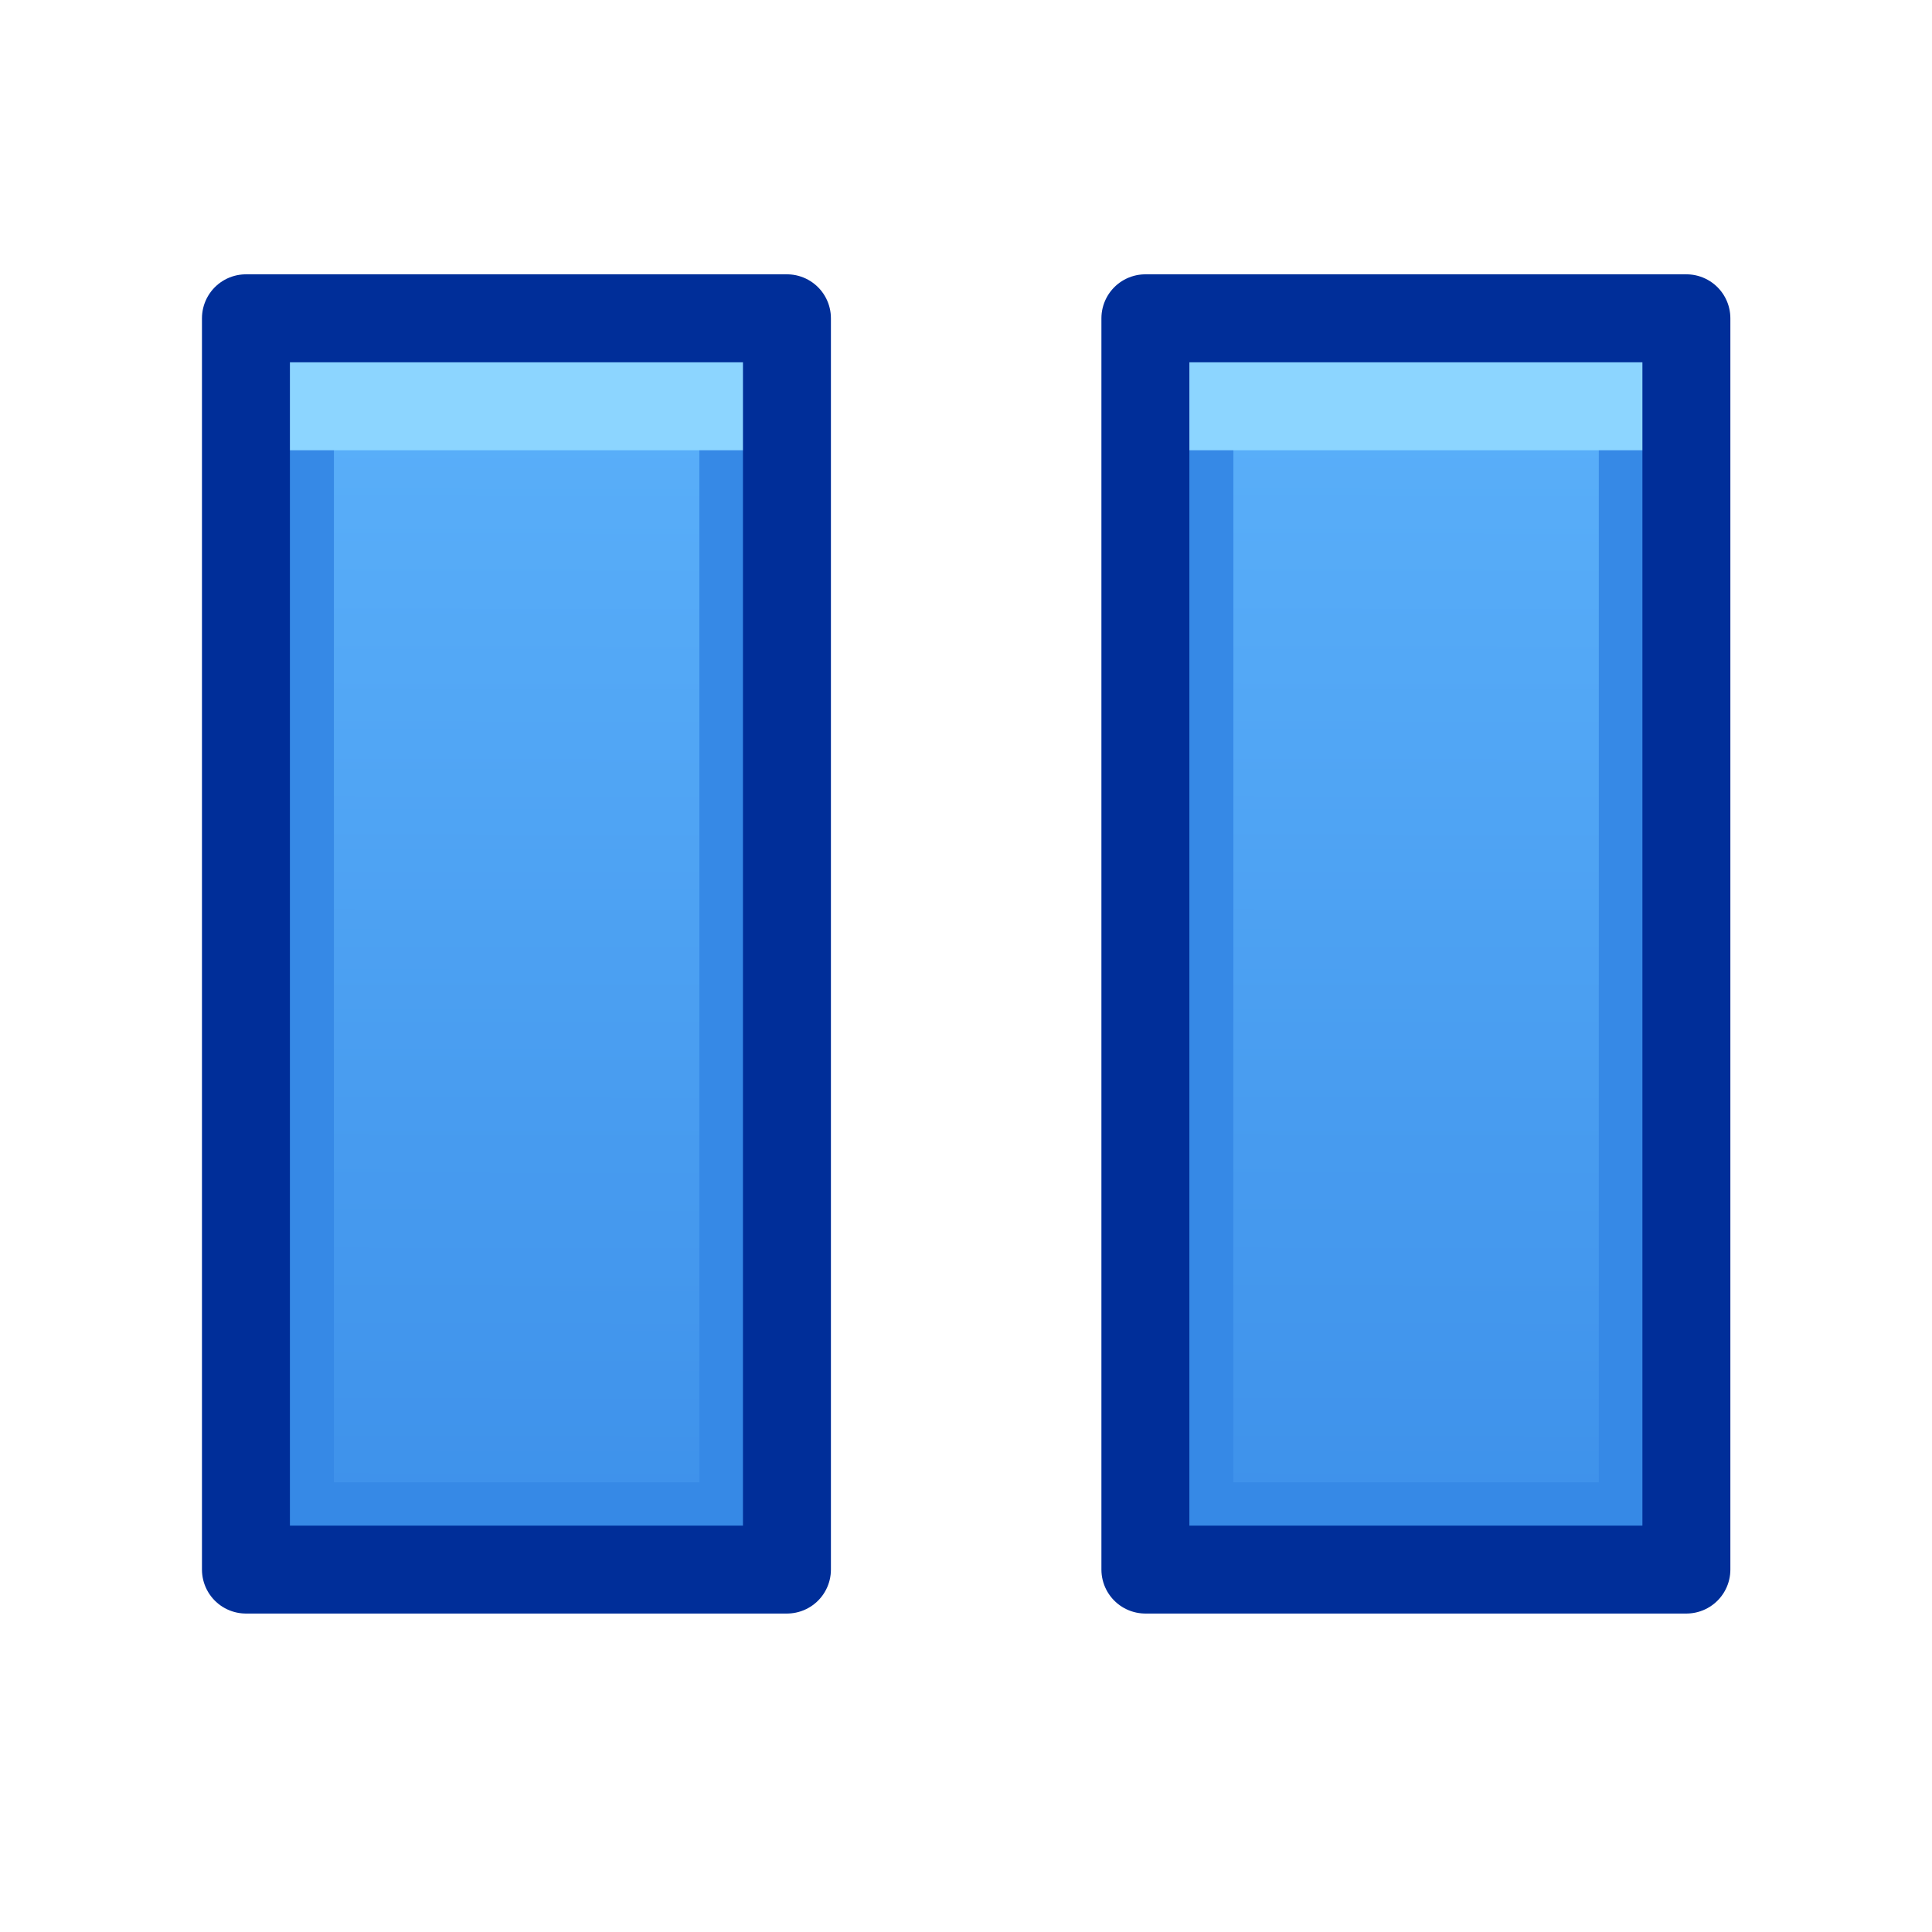 <svg viewBox="0 0 5.821 5.821" height="22" width="22" xmlns:xlink="http://www.w3.org/1999/xlink" xmlns="http://www.w3.org/2000/svg"><defs><linearGradient id="g"><stop style="stop-color:#3689e6;stop-opacity:1" offset="0"/><stop style="stop-color:#64baff;stop-opacity:1" offset="1"/></linearGradient><linearGradient xlink:href="#g" id="a" gradientUnits="userSpaceOnUse" x1="13.013" y1="19.627" x2="13.071" y2="-2.197"/><linearGradient xlink:href="#g" id="b" x1="15.897" y1="20.63" x2="15.94" y2="0" gradientUnits="userSpaceOnUse"/><linearGradient id="r"><stop style="stop-color:#c6f27b;stop-opacity:1" offset="0"/><stop style="stop-color:#93d049;stop-opacity:1" offset="1"/></linearGradient><linearGradient id="q"><stop style="stop-color:#c396eb;stop-opacity:1" offset="0"/><stop style="stop-color:#9d68d7;stop-opacity:1" offset="1"/></linearGradient><linearGradient id="c"><stop offset="0" style="stop-color:#cdf87e;stop-opacity:1"/><stop offset=".262" style="stop-color:#a2e34f;stop-opacity:1"/><stop offset=".661" style="stop-color:#68b723;stop-opacity:1"/><stop offset="1" style="stop-color:#1d7e0d;stop-opacity:1"/></linearGradient><linearGradient id="h"><stop style="stop-color:#fff;stop-opacity:1" offset="0"/><stop style="stop-color:#fff;stop-opacity:.235" offset=".002"/><stop style="stop-color:#fff;stop-opacity:.157" offset=".392"/><stop style="stop-color:#fff;stop-opacity:.392" offset="1"/></linearGradient><linearGradient id="i"><stop offset="0" style="stop-color:#000;stop-opacity:0"/><stop offset=".5" style="stop-color:#000;stop-opacity:1"/><stop offset="1" style="stop-color:#000;stop-opacity:0"/></linearGradient><linearGradient id="d"><stop offset="0" style="stop-color:#000;stop-opacity:1"/><stop offset="1" style="stop-color:#000;stop-opacity:0"/></linearGradient><linearGradient id="j"><stop offset="0" style="stop-color:#f4f4f4;stop-opacity:1"/><stop offset="1" style="stop-color:#dbdbdb;stop-opacity:1"/></linearGradient><linearGradient id="k"><stop style="stop-color:#fff;stop-opacity:1" offset="0"/><stop style="stop-color:#fff;stop-opacity:.235" offset="0"/><stop style="stop-color:#fff;stop-opacity:.157" offset="1"/><stop style="stop-color:#fff;stop-opacity:.392" offset="1"/></linearGradient><linearGradient id="l"><stop style="stop-color:#000;stop-opacity:.318" offset="0"/><stop style="stop-color:#000;stop-opacity:.24" offset="1"/></linearGradient><linearGradient id="m"><stop style="stop-color:#ffa154;stop-opacity:1" offset="0"/><stop style="stop-color:#cc3b02;stop-opacity:1" offset="1"/></linearGradient><linearGradient id="p"><stop offset="0" style="stop-color:#93d049;stop-opacity:1"/><stop offset="1" style="stop-color:#378a04;stop-opacity:1"/></linearGradient><linearGradient id="n"><stop style="stop-color:#fff;stop-opacity:1" offset="0"/><stop style="stop-color:#fff;stop-opacity:.235" offset=".063"/><stop style="stop-color:#fff;stop-opacity:.157" offset=".951"/><stop style="stop-color:#fff;stop-opacity:.392" offset="1"/></linearGradient><linearGradient id="e"><stop style="stop-color:#181818;stop-opacity:1" offset="0"/><stop style="stop-color:#181818;stop-opacity:0" offset="1"/></linearGradient><linearGradient id="o"><stop style="stop-color:#181818;stop-opacity:0" offset="0"/><stop style="stop-color:#181818;stop-opacity:1" offset=".5"/><stop style="stop-color:#181818;stop-opacity:0" offset="1"/></linearGradient><linearGradient xlink:href="#q" id="w" gradientUnits="userSpaceOnUse" x1="61.558" y1="194.856" x2="176.621" y2="55.669"/><linearGradient xlink:href="#r" id="x" gradientUnits="userSpaceOnUse" x1="128.265" y1="22.77" x2="133.458" y2="228.819"/><linearGradient id="s"><stop style="stop-color:#fff;stop-opacity:1" offset="0"/><stop style="stop-color:#fff;stop-opacity:.235" offset=".063"/><stop style="stop-color:#fff;stop-opacity:.157" offset=".951"/><stop style="stop-color:#fff;stop-opacity:.392" offset="1"/></linearGradient><linearGradient id="t"><stop offset="0" style="stop-color:#f282f1;stop-opacity:1"/><stop offset="1" style="stop-color:#a56de2;stop-opacity:1"/></linearGradient><linearGradient id="u"><stop style="stop-color:#770087;stop-opacity:1" offset="0"/><stop style="stop-color:#452981;stop-opacity:1" offset="1"/></linearGradient><linearGradient id="v"><stop style="stop-color:#a00" offset="0"/><stop style="stop-color:#a00;stop-opacity:0" offset="1"/></linearGradient><linearGradient id="f"><stop offset="0" style="stop-color:#737373;stop-opacity:1"/><stop offset=".262" style="stop-color:#636363;stop-opacity:1"/><stop offset=".705" style="stop-color:#4b4b4b;stop-opacity:1"/><stop offset="1" style="stop-color:#3f3f3f;stop-opacity:1"/></linearGradient><linearGradient gradientTransform="translate(-19.25 53.669) scale(.269)" y2="0" x2="15.94" y1="20.63" x1="15.897" gradientUnits="userSpaceOnUse" id="y" xlink:href="#g"/><linearGradient gradientTransform="translate(-16.54 53.669) scale(.269)" y2="0" x2="15.94" y1="20.63" x1="15.897" gradientUnits="userSpaceOnUse" id="B" xlink:href="#g"/><clipPath clipPathUnits="userSpaceOnUse" id="A"><path style="opacity:1;fill:url(#b);fill-opacity:1;stroke:none;stroke-width:2.25;stroke-linecap:round;stroke-linejoin:round;stroke-miterlimit:4;stroke-dasharray:none;stroke-opacity:1" d="M12.448 3.694h6.06v14.018h-6.06z"/></clipPath><clipPath clipPathUnits="userSpaceOnUse" id="z"><path style="opacity:1;fill:url(#b);fill-opacity:1;stroke:none;stroke-width:2.25;stroke-linecap:round;stroke-linejoin:round;stroke-miterlimit:4;stroke-dasharray:none;stroke-opacity:1" d="M12.448 3.694h6.06v14.018h-6.06z"/></clipPath></defs><path style="fill:url(#y);fill-opacity:1;stroke:none;stroke-width:.794;stroke-linecap:round;stroke-linejoin:round;stroke-miterlimit:4;stroke-dasharray:none;stroke-opacity:1" d="M-15.902 54.662h1.63v3.77h-1.63z" transform="translate(16.643 -53.703)"/><path transform="translate(-2.607 -.034) scale(.269)" d="M18.508 3.694v14.019h-6.06V3.694" style="fill:none;fill-opacity:1;stroke:#3689e6;stroke-width:1.967;stroke-linecap:round;stroke-linejoin:round;stroke-miterlimit:4;stroke-dasharray:none;stroke-opacity:1" clip-path="url(#z)"/><path transform="translate(-2.607 -.034) scale(.269)" style="fill:#8cd5ff;fill-opacity:1;stroke:#8cd5ff;stroke-width:2.951;stroke-linecap:round;stroke-linejoin:round;stroke-miterlimit:4;stroke-dasharray:none;stroke-opacity:1" d="M12.448 3.694h6.06" clip-path="url(#A)"/><path style="fill:none;fill-opacity:1;stroke:#002e99;stroke-width:.265;stroke-linecap:round;stroke-linejoin:round;stroke-miterlimit:4;stroke-dasharray:none;stroke-opacity:1" d="M-15.902 54.662h1.63v3.77h-1.63z" transform="translate(16.643 -53.703)"/><path style="fill:url(#B);fill-opacity:1;stroke:none;stroke-width:.794;stroke-linecap:round;stroke-linejoin:round;stroke-miterlimit:4;stroke-dasharray:none;stroke-opacity:1" d="M-13.192 54.662h1.63v3.77h-1.63z" transform="translate(16.643 -53.703)"/><path transform="translate(.103 -.034) scale(.269)" clip-path="url(#z)" style="fill:none;fill-opacity:1;stroke:#3689e6;stroke-width:1.967;stroke-linecap:round;stroke-linejoin:round;stroke-miterlimit:4;stroke-dasharray:none;stroke-opacity:1" d="M18.508 3.694v14.019h-6.06V3.694"/><path transform="translate(.103 -.034) scale(.269)" clip-path="url(#A)" d="M12.448 3.694h6.06" style="fill:#8cd5ff;fill-opacity:1;stroke:#8cd5ff;stroke-width:2.951;stroke-linecap:round;stroke-linejoin:round;stroke-miterlimit:4;stroke-dasharray:none;stroke-opacity:1"/><path style="fill:none;fill-opacity:1;stroke:#002e99;stroke-width:.265;stroke-linecap:round;stroke-linejoin:round;stroke-miterlimit:4;stroke-dasharray:none;stroke-opacity:1" d="M-13.192 54.662h1.63v3.77h-1.63z" transform="translate(16.643 -53.703)"/></svg>